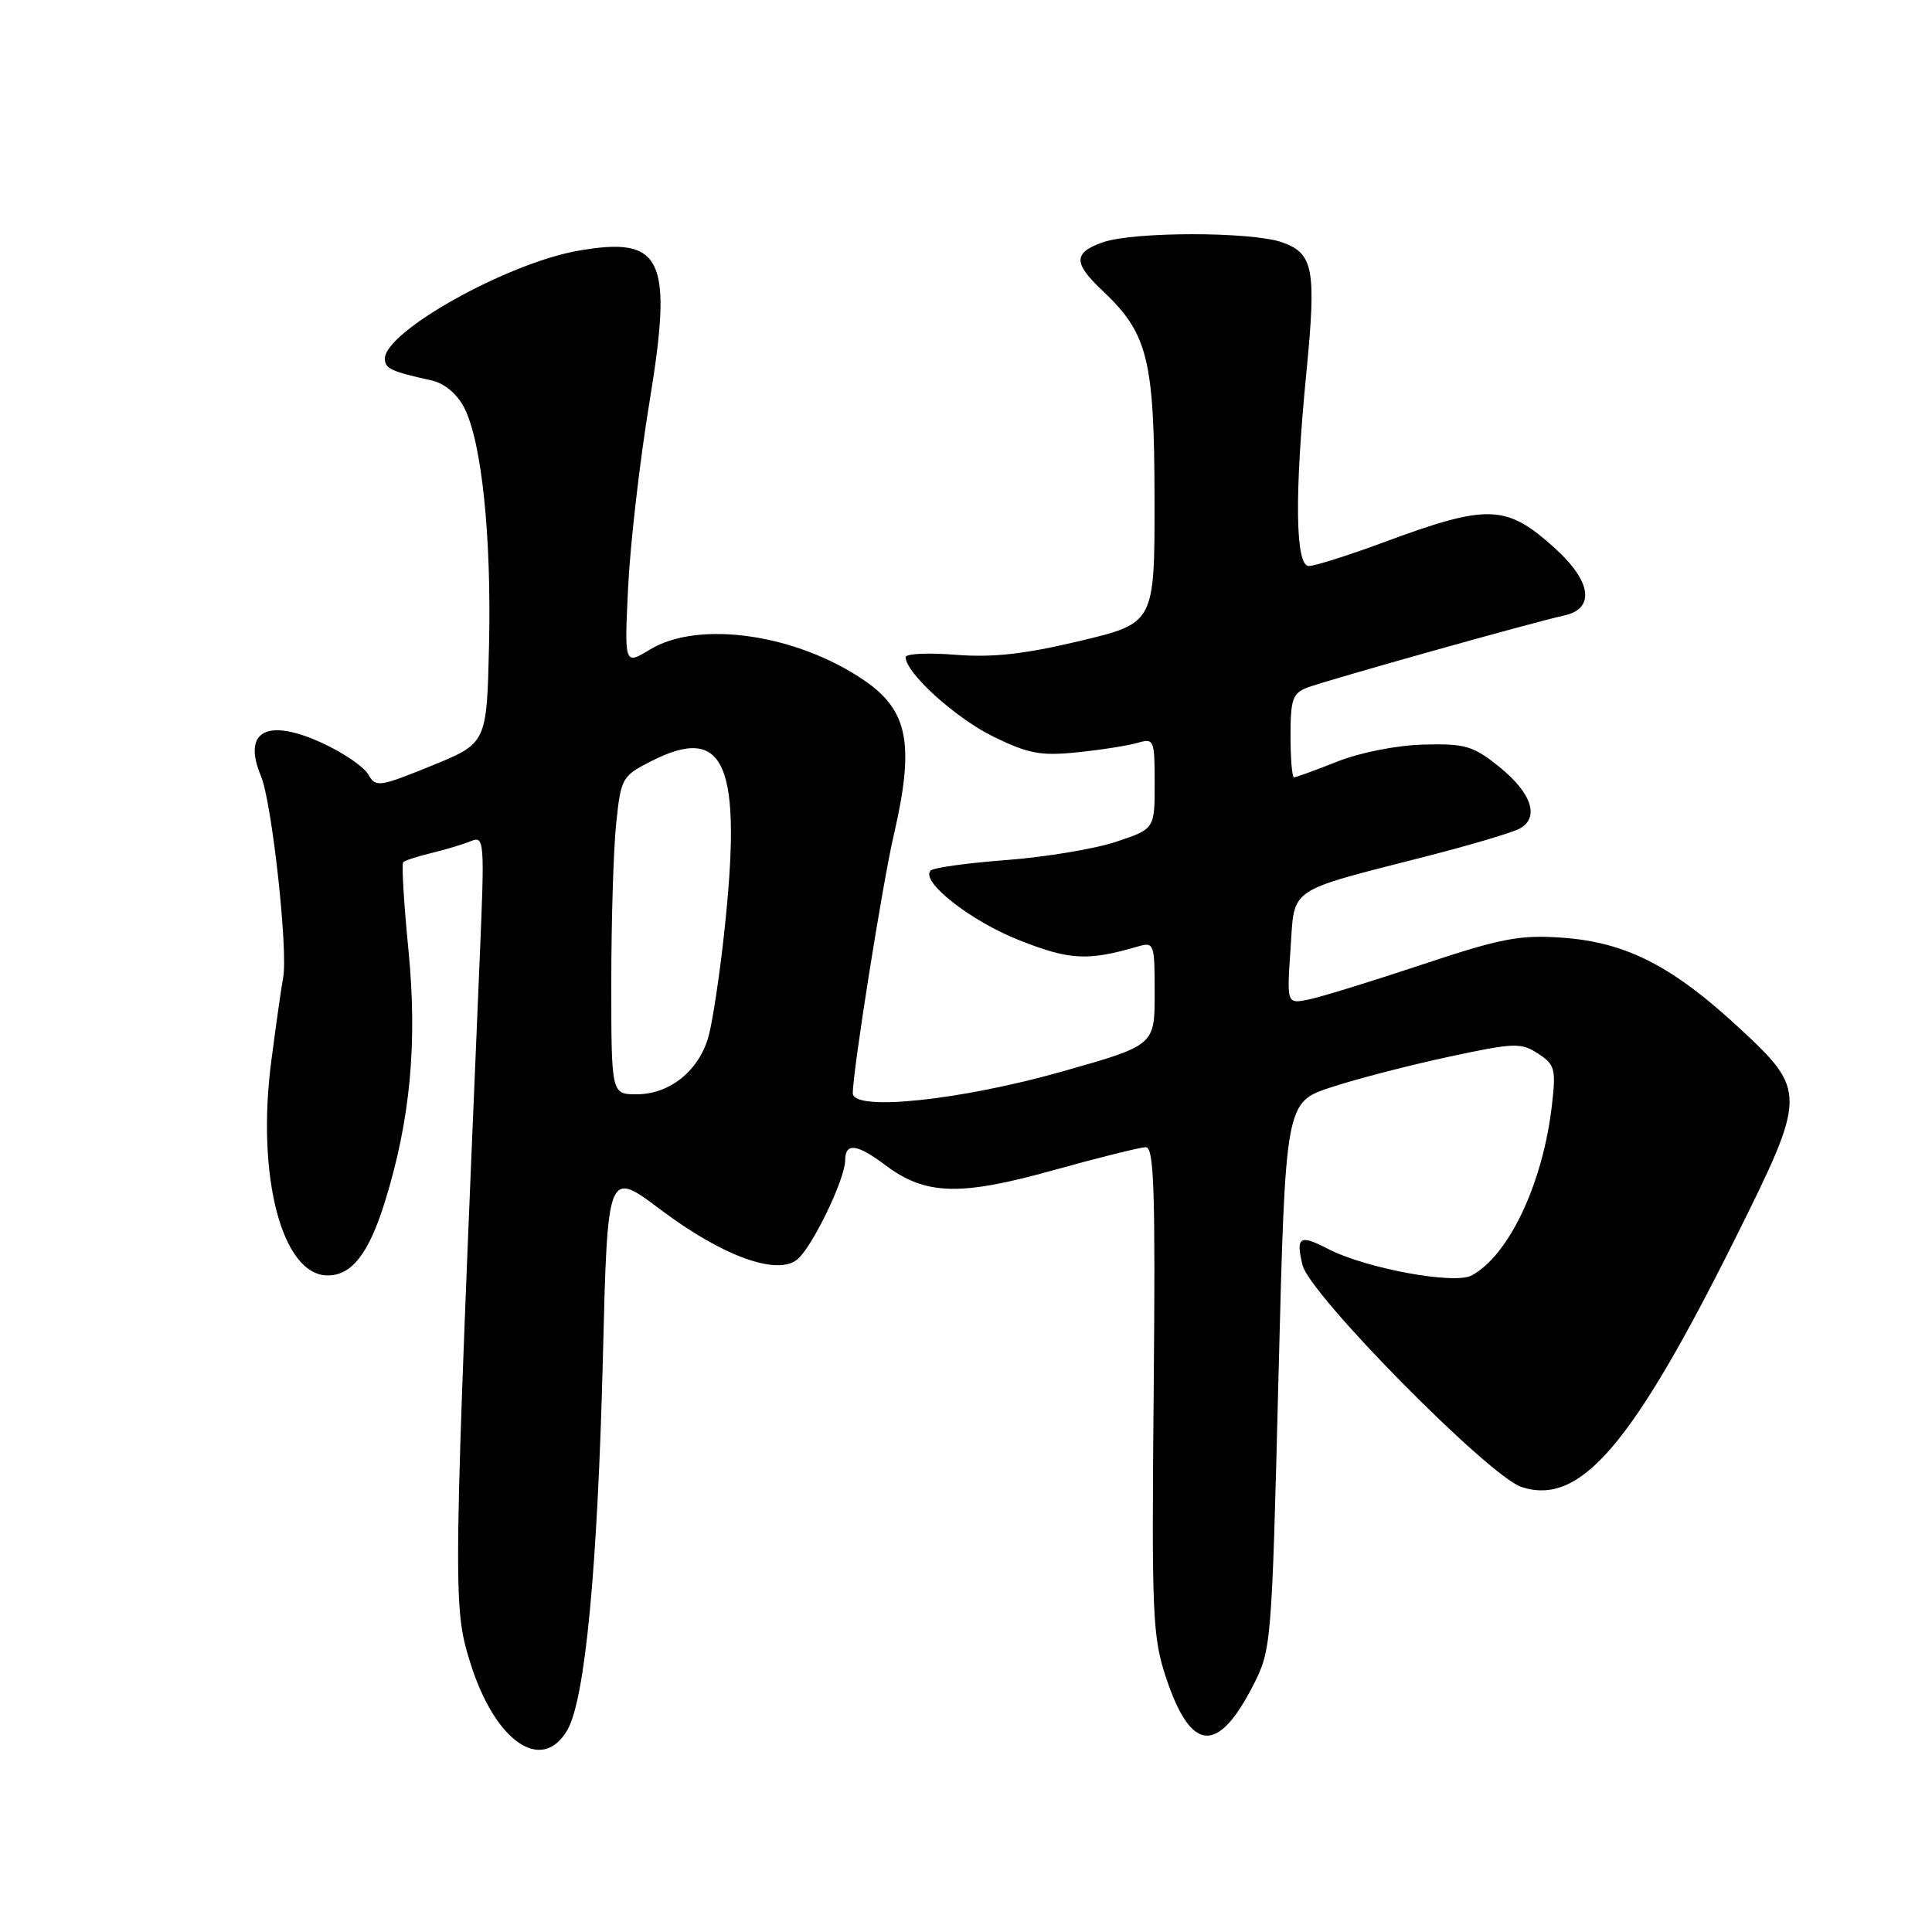 <?xml version="1.0" encoding="UTF-8" standalone="no"?>
<!DOCTYPE svg PUBLIC "-//W3C//DTD SVG 1.1//EN" "http://www.w3.org/Graphics/SVG/1.1/DTD/svg11.dtd" >
<svg xmlns="http://www.w3.org/2000/svg" xmlns:xlink="http://www.w3.org/1999/xlink" version="1.1" viewBox="0 0 256 256">
 <g >
 <path fill="currentColor"
d=" M 75.17 229.25 C 77.53 225.21 79.19 207.78 79.89 179.74 C 80.50 154.99 80.50 154.99 87.58 160.32 C 95.73 166.45 102.98 169.08 105.65 166.88 C 107.63 165.24 111.98 156.24 111.99 153.75 C 112.00 151.37 113.54 151.55 117.32 154.39 C 122.61 158.38 127.22 158.51 139.57 155.06 C 145.58 153.39 151.10 152.01 151.83 152.01 C 152.92 152.00 153.11 157.89 152.87 184.25 C 152.59 214.18 152.71 216.92 154.54 222.40 C 157.82 232.17 161.33 232.48 166.00 223.42 C 168.47 218.61 168.51 218.18 169.41 182.30 C 170.33 146.05 170.33 146.05 176.41 144.06 C 179.76 142.96 186.74 141.15 191.93 140.04 C 200.65 138.16 201.55 138.13 203.81 139.61 C 206.05 141.08 206.20 141.64 205.62 146.59 C 204.41 156.89 199.91 166.37 194.99 169.01 C 192.69 170.24 180.98 168.07 176.00 165.50 C 172.20 163.53 171.68 163.85 172.59 167.63 C 173.53 171.54 197.27 195.60 201.60 197.03 C 209.36 199.59 216.23 191.59 229.98 164.00 C 239.42 145.05 239.43 144.54 230.49 136.24 C 221.62 128.00 215.43 124.84 207.00 124.25 C 201.37 123.85 198.89 124.33 188.50 127.79 C 181.90 129.99 175.15 132.07 173.50 132.42 C 170.50 133.05 170.50 133.05 171.00 125.78 C 171.58 117.40 170.28 118.27 189.38 113.37 C 194.94 111.94 200.31 110.34 201.31 109.82 C 204.05 108.38 202.99 105.10 198.65 101.60 C 195.20 98.83 194.15 98.52 188.65 98.66 C 185.10 98.75 180.26 99.70 177.21 100.91 C 174.31 102.06 171.72 103.00 171.46 103.00 C 171.21 103.00 171.00 100.51 171.00 97.48 C 171.00 92.66 171.29 91.84 173.25 91.10 C 175.91 90.10 203.28 82.41 207.25 81.56 C 211.39 80.66 210.90 77.04 206.03 72.64 C 199.56 66.80 197.19 66.72 183.18 71.92 C 178.60 73.61 174.21 75.00 173.43 75.00 C 171.63 75.00 171.51 65.58 173.11 49.29 C 174.44 35.64 174.04 33.56 169.86 32.10 C 165.78 30.68 150.22 30.68 146.15 32.10 C 142.19 33.48 142.19 34.86 146.13 38.56 C 152.09 44.17 152.95 47.63 152.98 66.03 C 153.00 82.57 153.00 82.57 143.09 84.93 C 135.70 86.69 131.51 87.15 126.59 86.76 C 122.97 86.47 120.00 86.61 120.00 87.08 C 120.00 89.16 126.62 95.15 131.61 97.60 C 136.28 99.88 137.90 100.19 142.79 99.68 C 145.93 99.36 149.51 98.79 150.75 98.43 C 152.91 97.79 153.00 98.01 153.00 103.80 C 153.00 109.84 153.00 109.84 147.86 111.55 C 145.03 112.49 138.51 113.57 133.36 113.96 C 128.21 114.35 123.69 114.97 123.32 115.35 C 121.89 116.77 128.63 122.07 135.12 124.61 C 141.77 127.23 144.14 127.35 150.75 125.42 C 152.93 124.79 153.00 124.98 153.00 131.64 C 153.00 138.51 153.00 138.51 140.75 141.98 C 127.19 145.82 113.00 147.29 113.00 144.86 C 113.01 141.83 116.94 117.05 118.42 110.69 C 121.21 98.66 120.36 94.16 114.55 90.18 C 105.55 84.01 92.57 82.14 86.12 86.07 C 82.73 88.13 82.73 88.13 83.23 77.82 C 83.50 72.14 84.77 61.12 86.05 53.32 C 89.21 34.18 87.83 31.25 76.58 33.23 C 67.18 34.88 51.00 43.92 51.00 47.52 C 51.00 48.84 51.79 49.21 57.23 50.42 C 58.89 50.79 60.57 52.20 61.50 54.00 C 63.82 58.49 65.13 70.99 64.80 85.49 C 64.50 98.49 64.50 98.49 57.17 101.47 C 50.23 104.29 49.78 104.35 48.81 102.63 C 48.25 101.63 45.54 99.77 42.77 98.49 C 35.40 95.07 32.07 96.84 34.58 102.84 C 36.04 106.34 38.21 126.11 37.51 129.59 C 37.31 130.64 36.60 135.58 35.95 140.57 C 33.94 155.91 37.38 169.00 43.42 169.00 C 46.62 169.00 48.86 166.11 51.00 159.25 C 54.37 148.40 55.33 138.20 54.12 125.86 C 53.51 119.70 53.20 114.46 53.43 114.24 C 53.66 114.01 55.34 113.47 57.17 113.03 C 59.00 112.59 61.35 111.88 62.38 111.46 C 64.19 110.72 64.23 111.29 63.56 127.09 C 60.01 211.10 59.99 212.81 62.27 220.18 C 65.51 230.72 71.76 235.10 75.17 229.25 Z  M 81.00 130.15 C 81.00 121.98 81.29 112.50 81.65 109.09 C 82.27 103.11 82.44 102.82 86.23 100.89 C 96.13 95.83 98.40 101.19 95.94 123.79 C 95.36 129.13 94.45 135.16 93.92 137.20 C 92.71 141.80 88.79 145.00 84.37 145.00 C 81.00 145.00 81.00 145.00 81.00 130.15 Z "/>
</g>
</svg>
